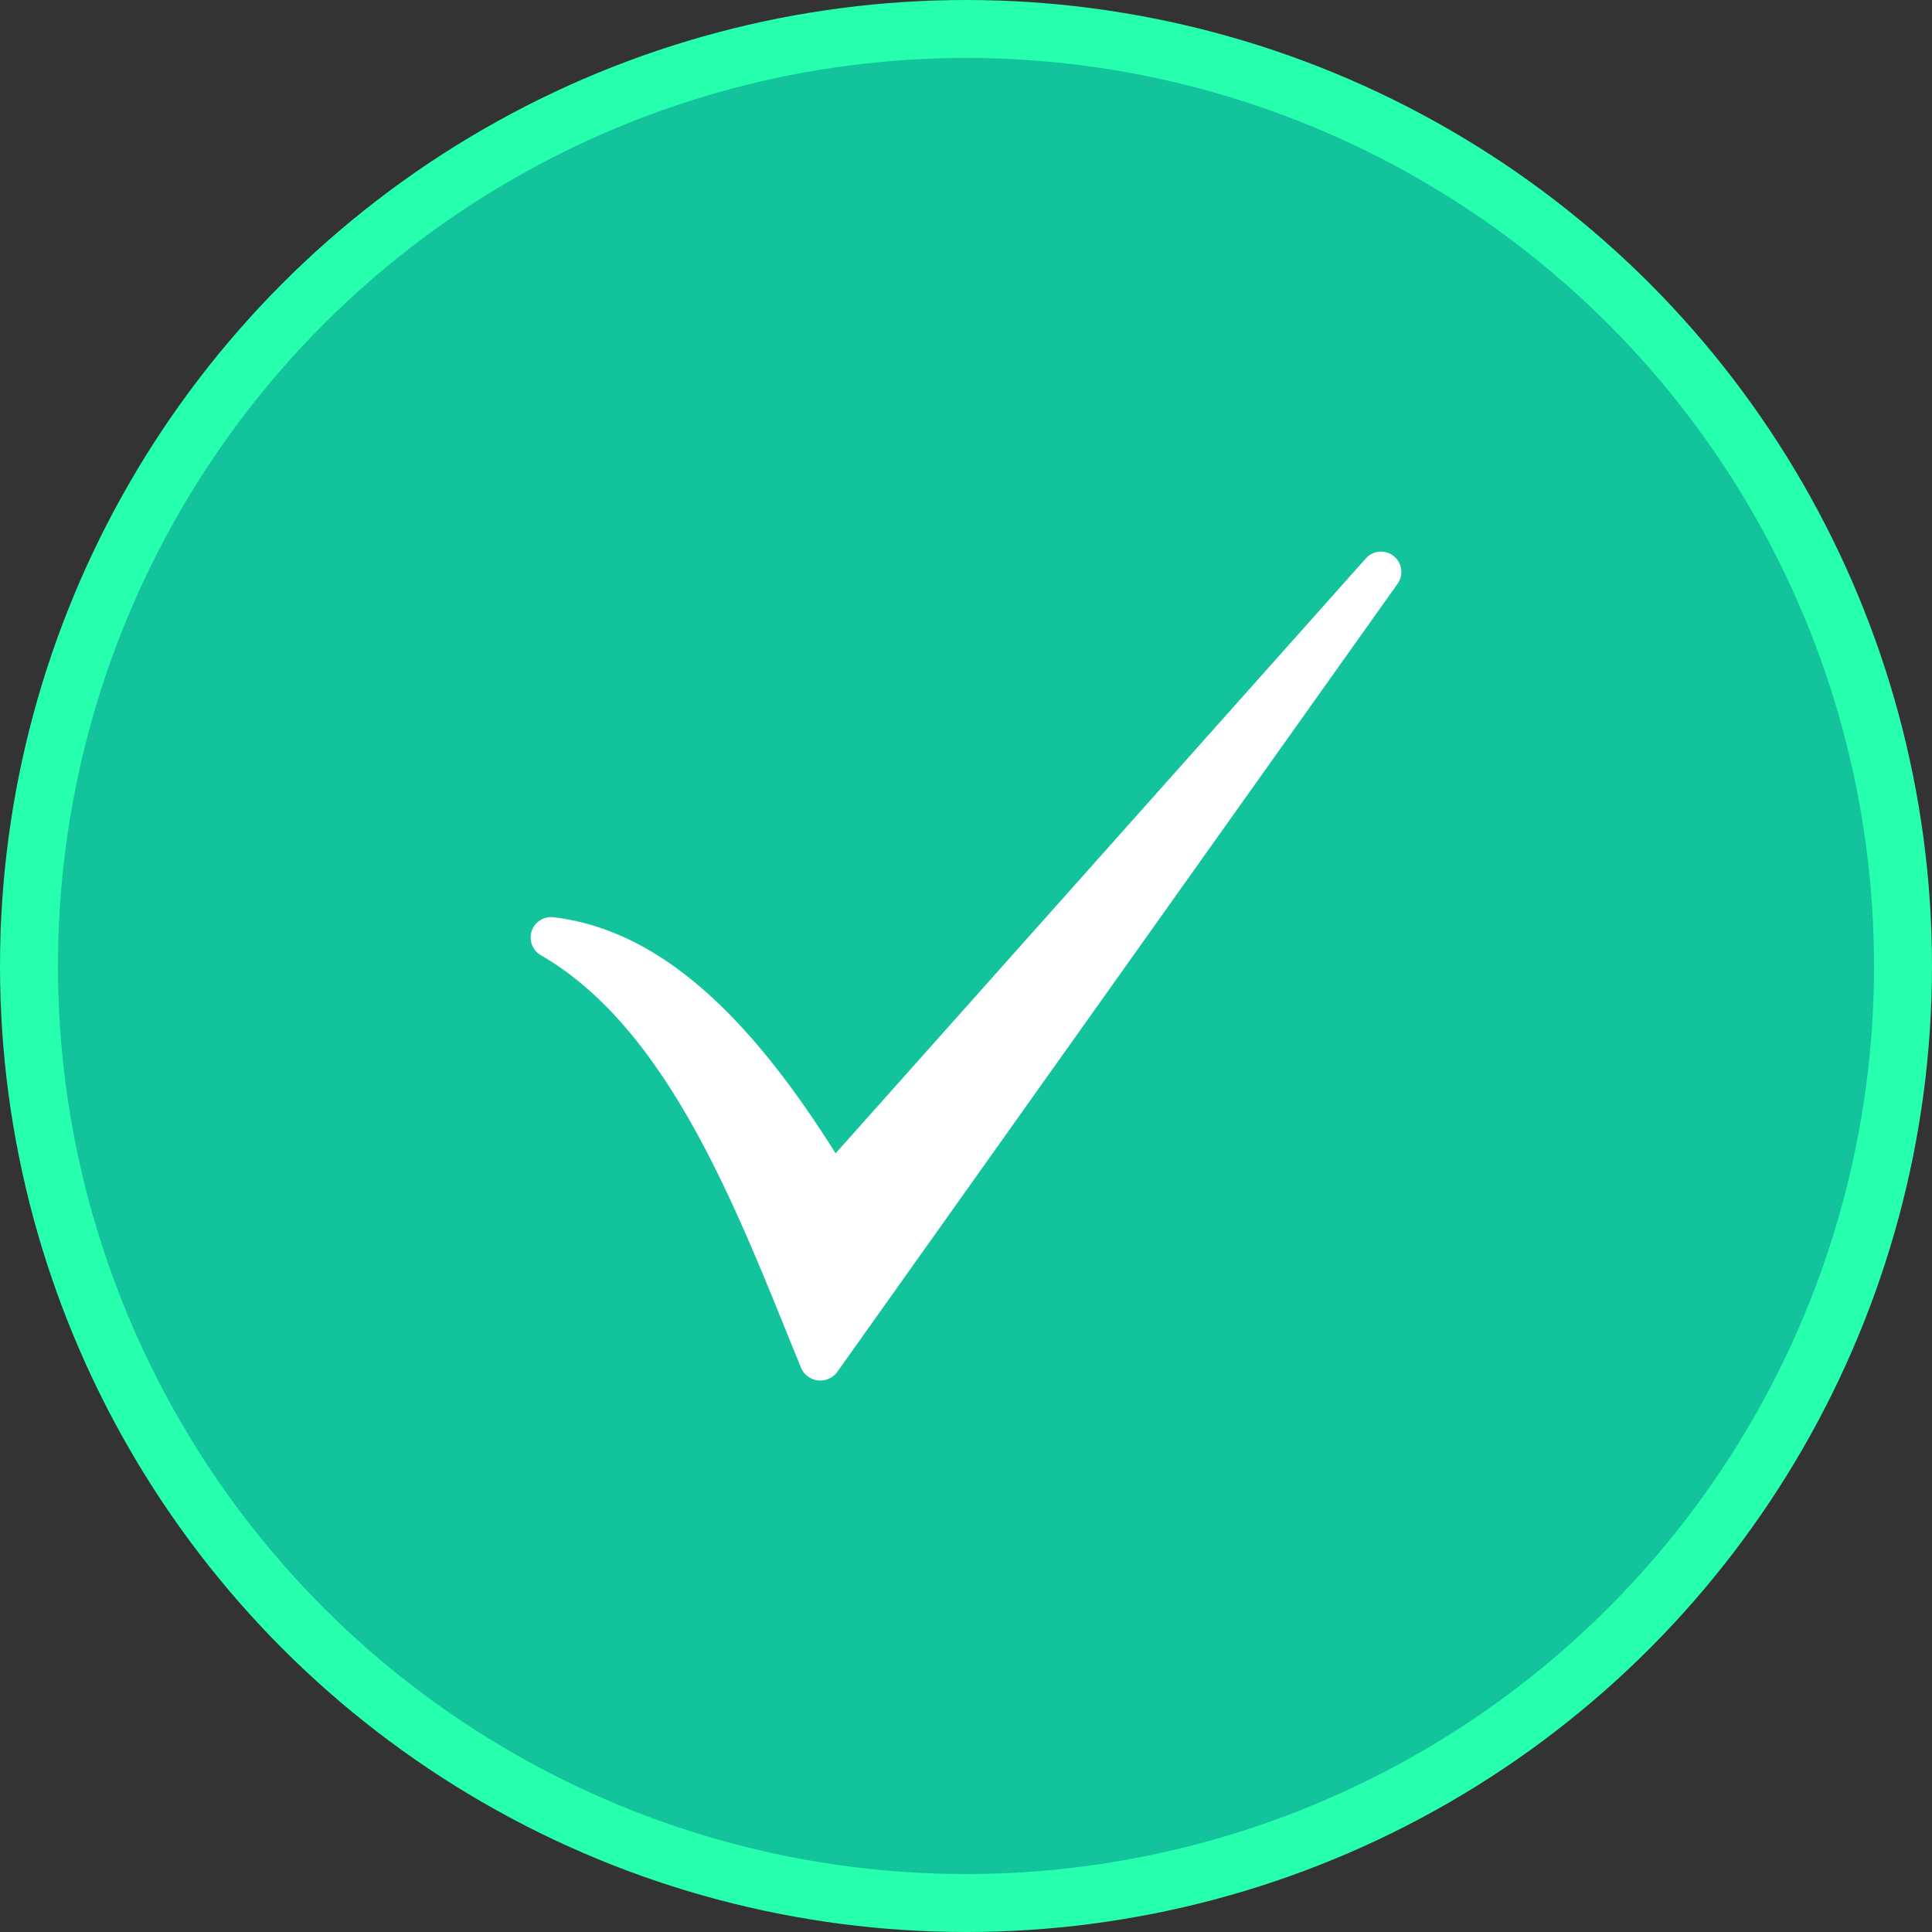 <svg xmlns="http://www.w3.org/2000/svg" width="100" height="100" viewBox="0 0 100 100">
  <rect x="0" y="0" width="100" height="100" fill="#333333" stroke="none"/>
  <g id="Group_454" data-name="Group 454" transform="translate(-677 -79.5)">
    <circle id="Ellipse_11" data-name="Ellipse 11" cx="48.5" cy="48.5" r="48.5" transform="translate(678.5 81)" fill="#13c39c" stroke="#25ffae" stroke-width="3"/>
    <g id="tick_style" data-name="tick style" transform="translate(697.476 -853.361)">
      <path id="Path_338" data-name="Path 338" d="M50.226,961.758l-27.451,30.8C18.593,985.9,13.931,981,8.133,980.333a1.058,1.058,0,0,0-.643,1.953c6.857,3.939,10.4,13.828,13.515,21.416a1.088,1.088,0,0,0,1.826.21l29.048-40.858A1.053,1.053,0,0,0,50.226,961.758Z" fill="#fff" fill-rule="evenodd"/>
    </g>
  </g>
</svg>
